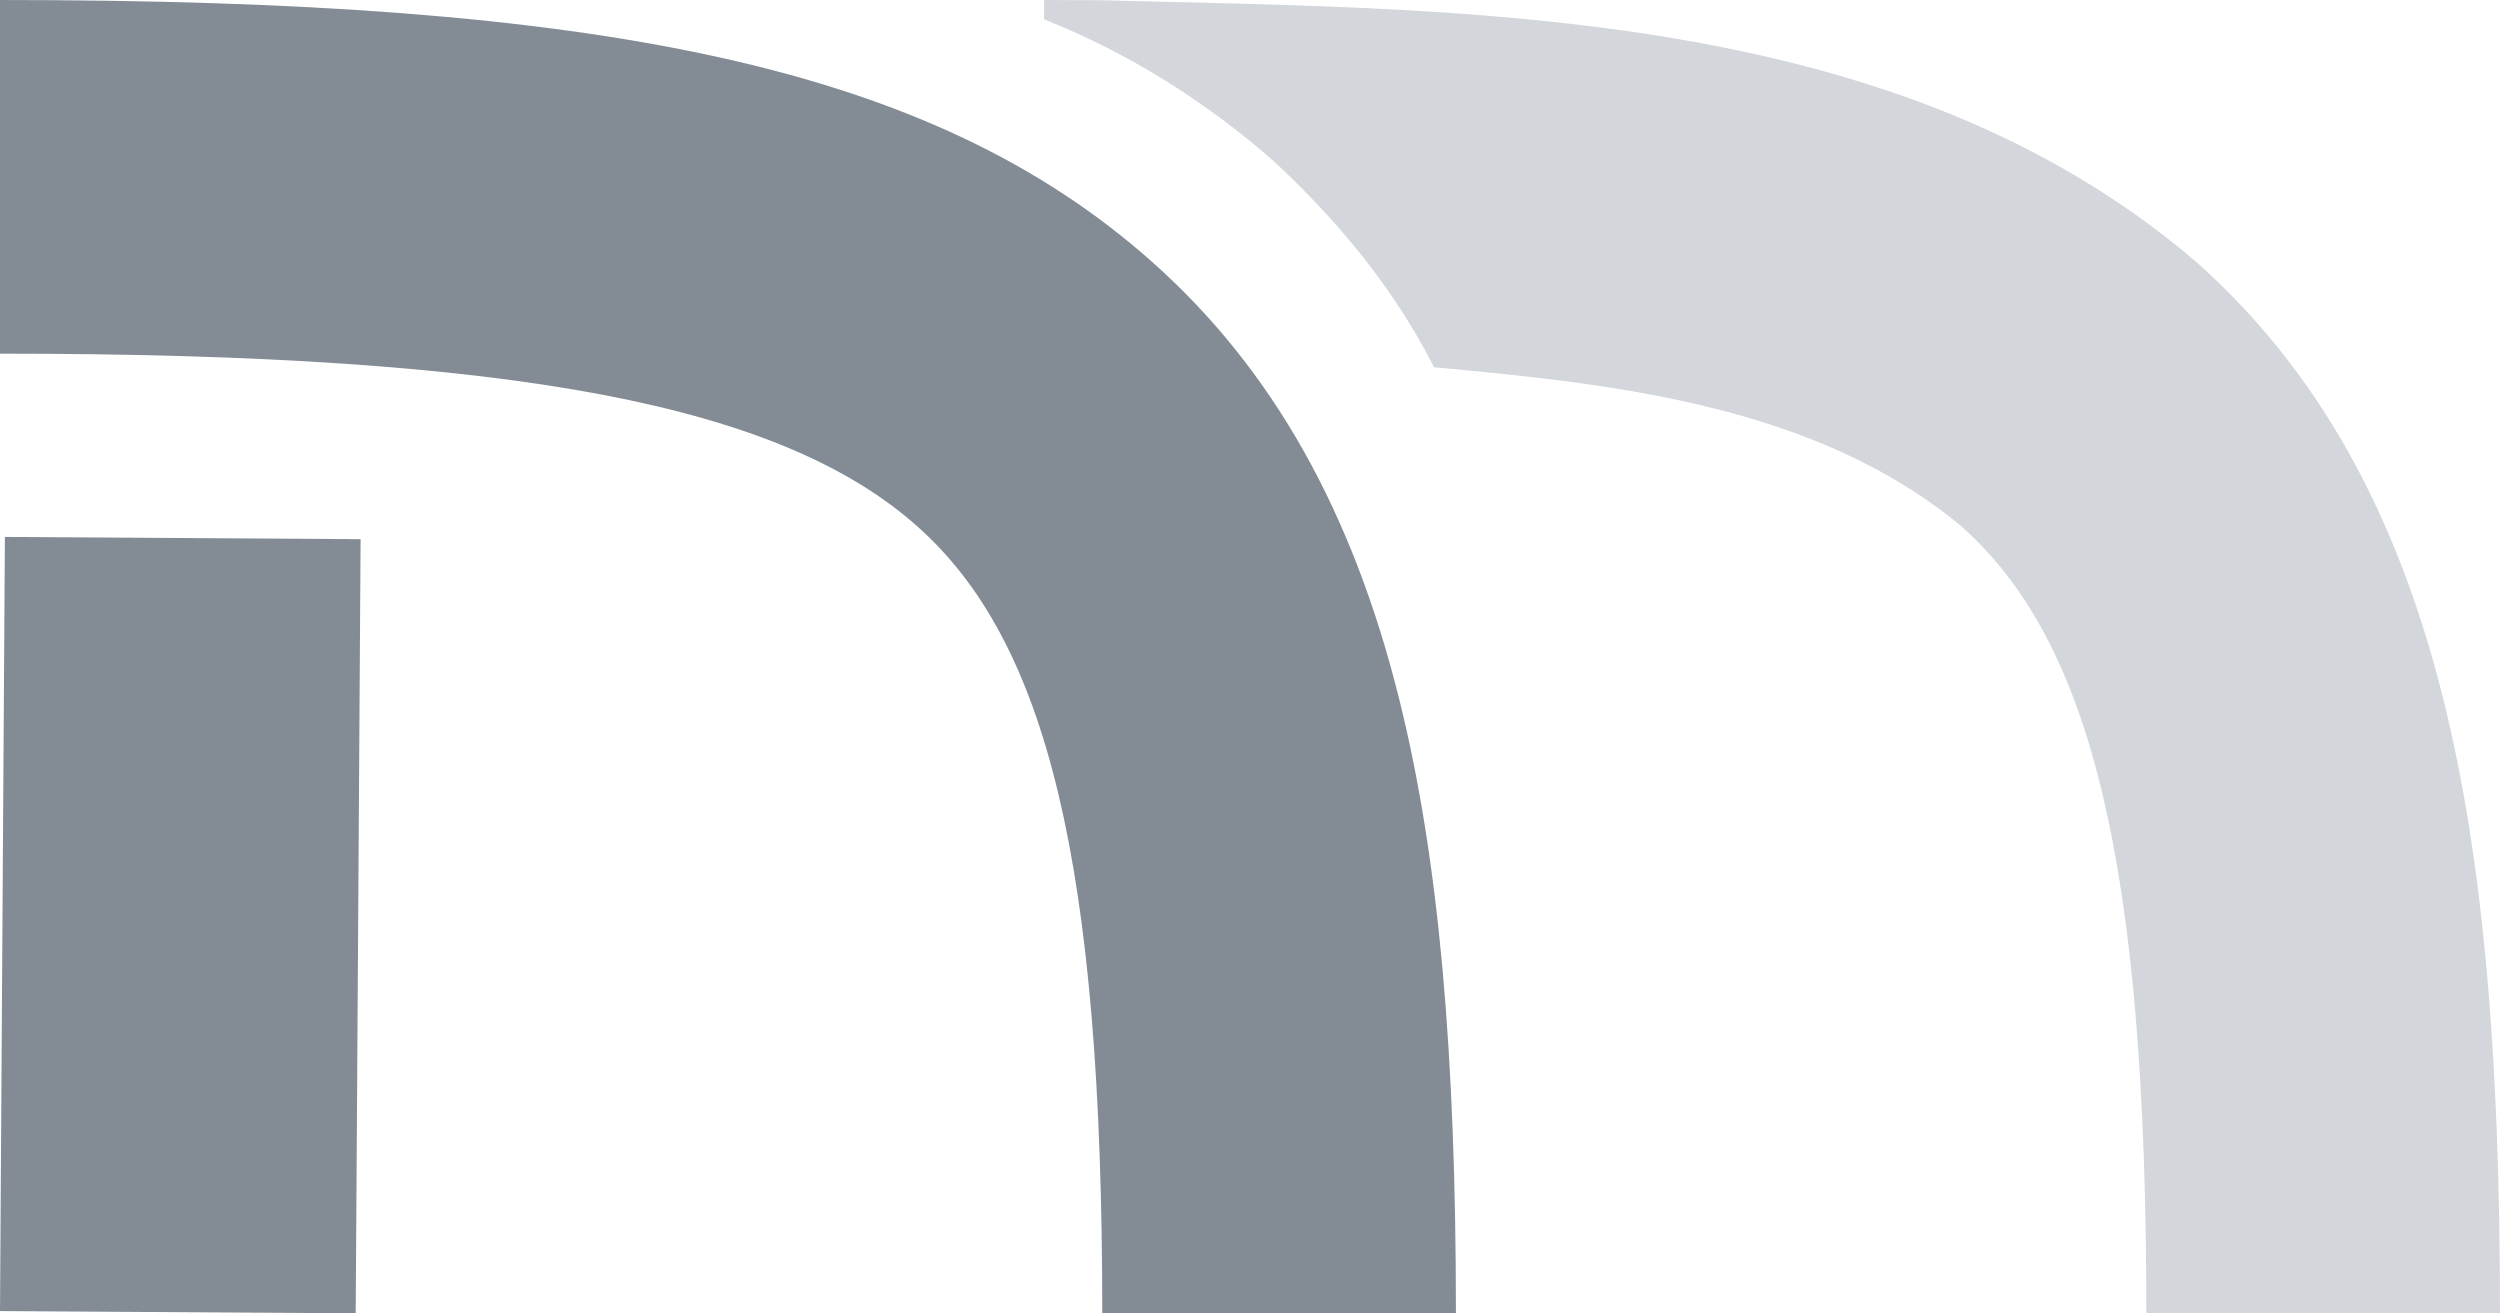 <?xml version="1.0" encoding="UTF-8"?>
<!DOCTYPE svg PUBLIC "-//W3C//DTD SVG 1.1//EN" "http://www.w3.org/Graphics/SVG/1.1/DTD/svg11.dtd">
<svg version="1.1" xmlns="http://www.w3.org/2000/svg" xmlns:xlink="http://www.w3.org/1999/xlink" x="0" y="0" width="247.417" height="129.975" viewBox="0, 0, 247.417, 129.975">
  <g id="Master" transform="translate(-461.287, -92.953)">
    <path d="M570.113,92.973 C606.88,93.916 649.037,93.517 678.626,118.862 C690.655,129.548 698.486,143.721 703.062,162.02 C707.031,177.893 708.703,197.217 708.703,222.928 L673.703,222.928 C673.703,178.317 668.234,156.447 655.382,145.029 C641.008,133.079 621.139,130.947 603.206,129.301 C599.256,121.499 593.68,114.778 587.297,108.862 C580.594,102.979 572.917,98.161 564.616,94.869 L564.616,92.954 L570.113,92.973 z" fill="#D3D7DB"/>
    <path d="M461.287,222.706 L461.771,146.091 L496.974,146.314 L496.49,222.928 L461.287,222.706 z" fill="#838C94"/>
    <path d="M461.287,92.953 L461.287,127.953 C512.606,127.953 538.606,133.084 552.052,145.029 C564.905,156.446 570.374,178.317 570.374,222.928 L605.374,222.928 C605.374,197.217 603.701,177.893 599.732,162.02 C595.156,143.721 587.325,129.548 575.297,118.862 C553.378,99.391 520.753,92.953 461.287,92.953 z" fill="#838C94"/>
  </g>
</svg>
